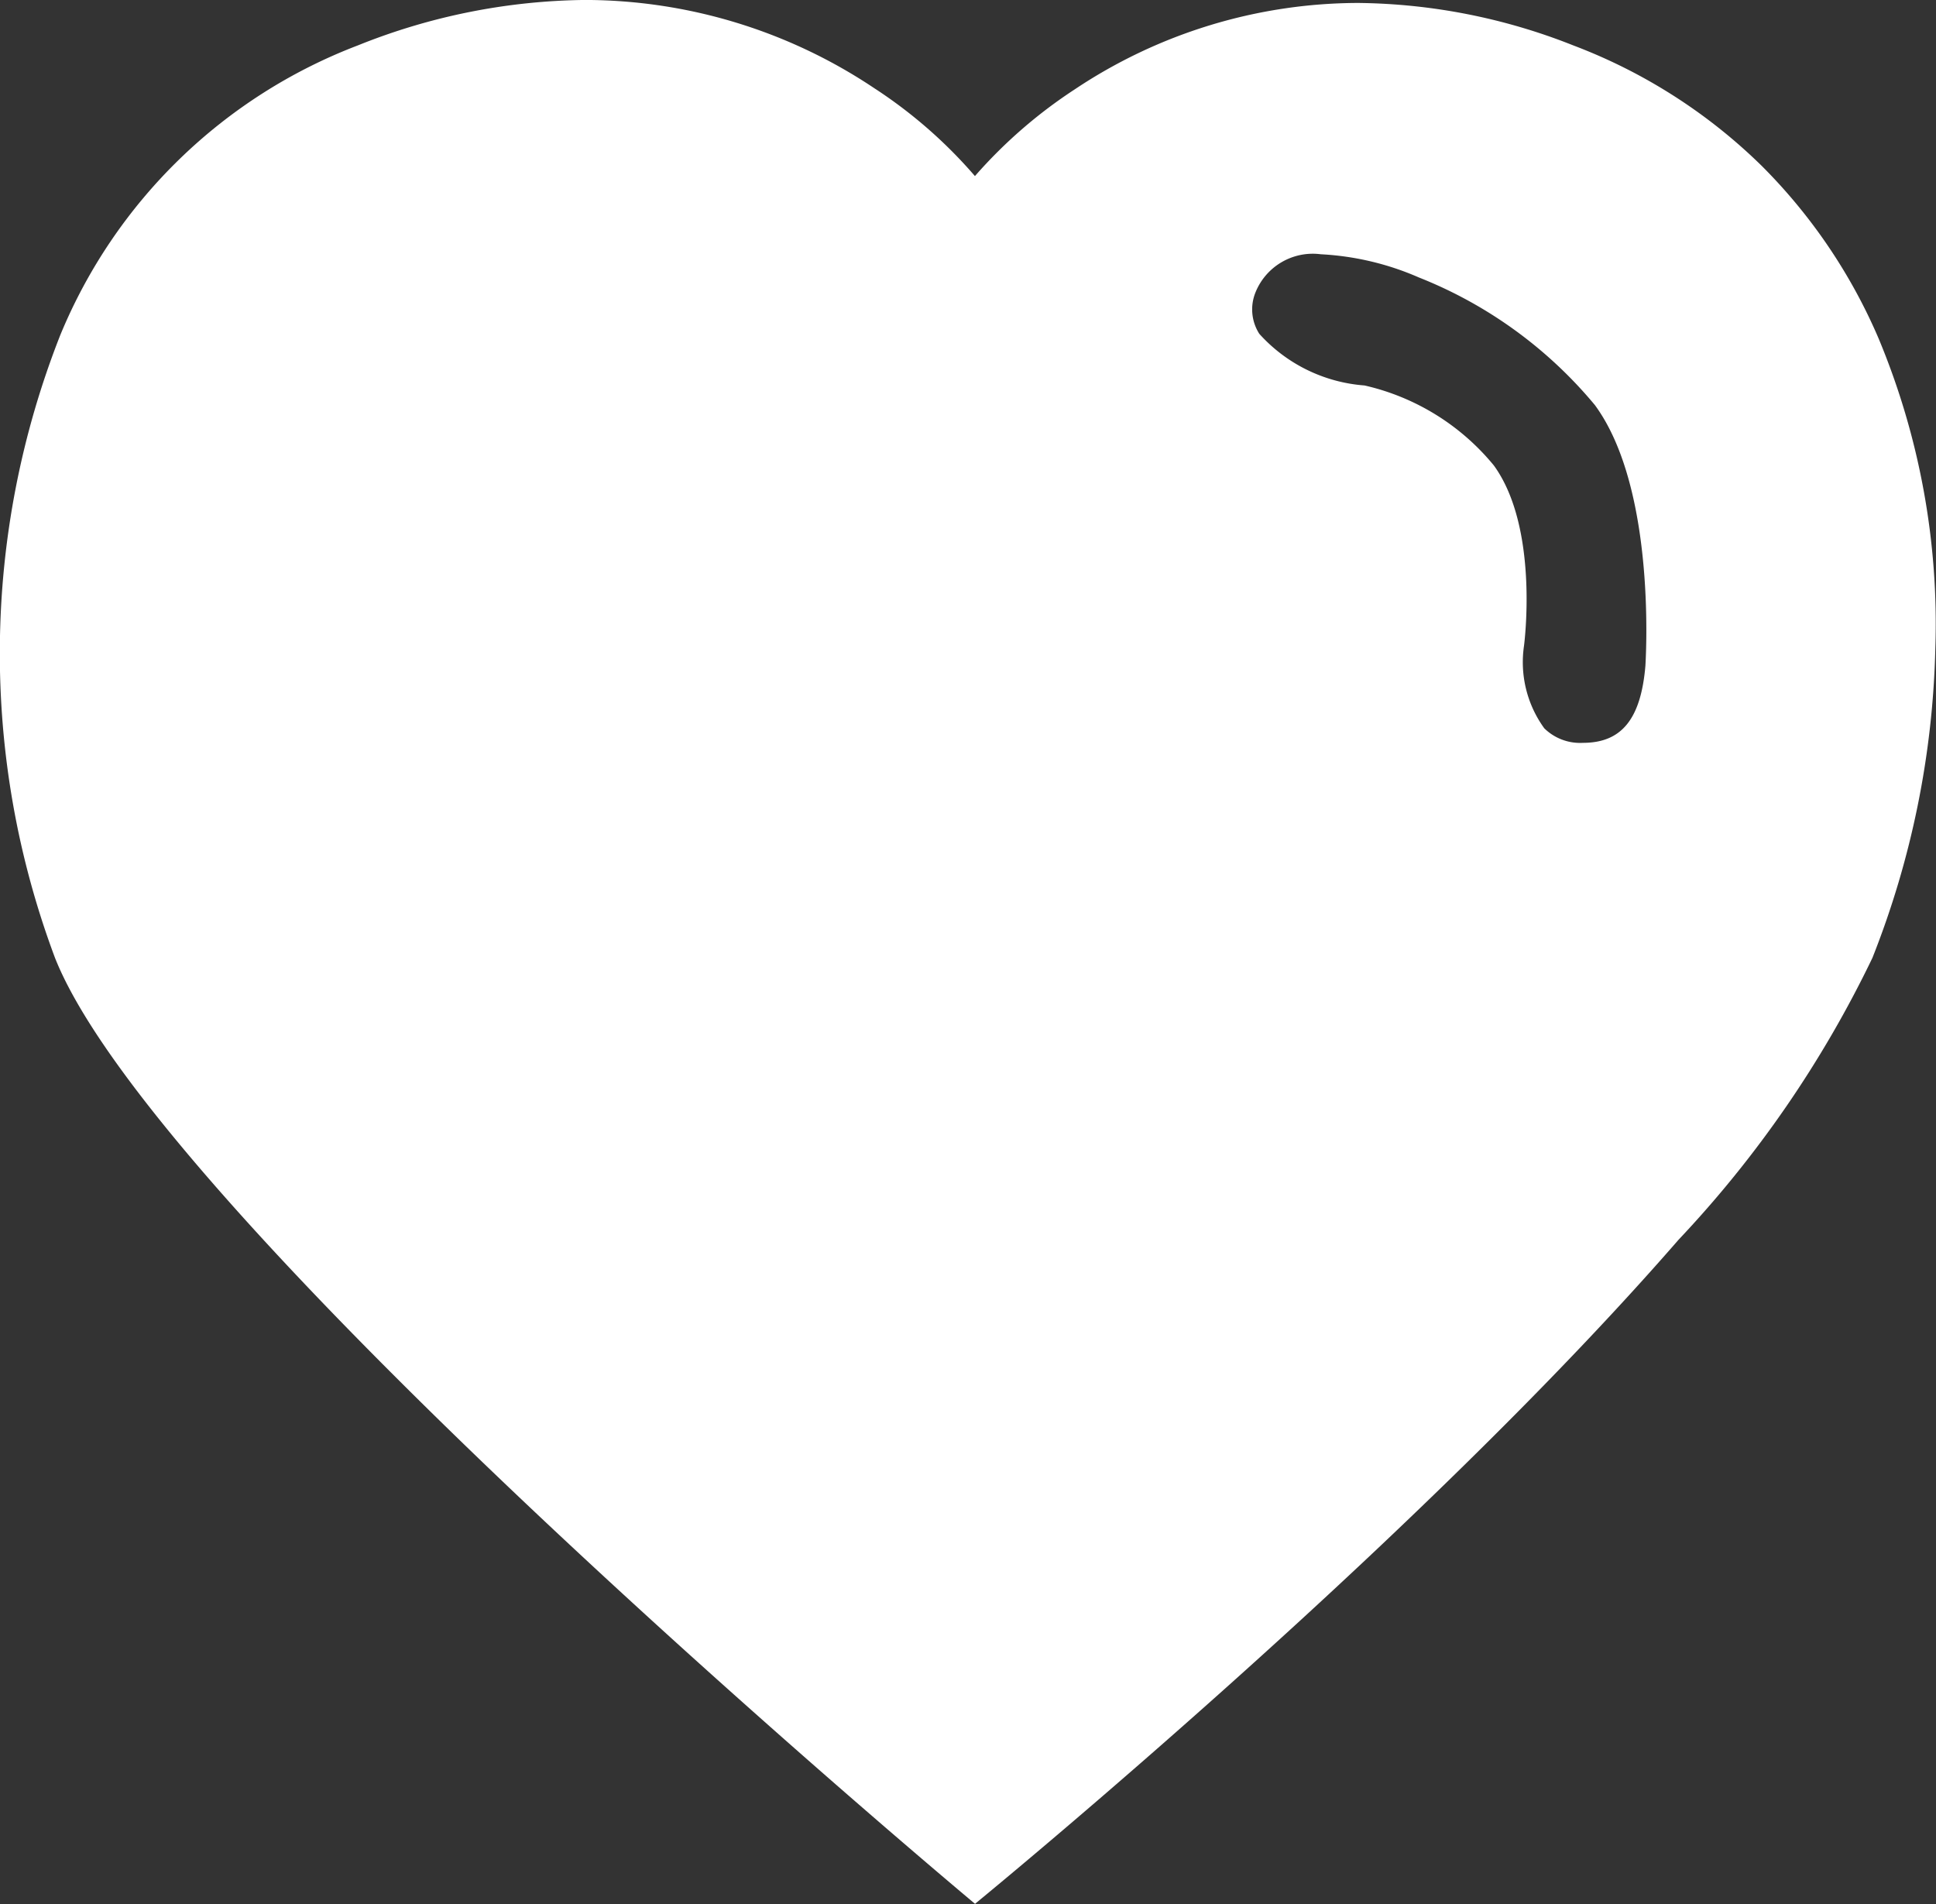 <svg xmlns="http://www.w3.org/2000/svg" width="49.23" height="48.422" viewBox="0 0 49.23 48.422">
  <rect x="0" y="0" width="49.23" height="48.422" fill="#333333" stroke="none"/>
  <g id="shortlisticon" transform="translate(-1422.008 -76.893)">
    <path id="Exclusion_1" data-name="Exclusion 1" d="M664.8-147.321h0c-.214-.179-5.295-4.432-10.7-9.5-5.033-4.718-11.321-11.075-12.7-14.563a22.077,22.077,0,0,1,.138-15.845,13.318,13.318,0,0,1,7.566-7.36,15.88,15.88,0,0,1,5.771-1.155,13.255,13.255,0,0,1,7.354,2.241,12.063,12.063,0,0,1,2.567,2.241l0-.006a12.3,12.3,0,0,1,2.532-2.2,13.018,13.018,0,0,1,7.206-2.2,15.207,15.207,0,0,1,5.475,1.08,13.826,13.826,0,0,1,4.791,3.063,13.981,13.981,0,0,1,2.969,4.382,18.836,18.836,0,0,1,1.446,7.886,22.784,22.784,0,0,1-1.6,7.875,28.275,28.275,0,0,1-4.931,7.17c-2.027,2.331-4.616,4.986-7.694,7.892-5.207,4.915-10.15,8.959-10.2,9Zm8.793-41.955a1.571,1.571,0,0,0-1.669.978,1.151,1.151,0,0,0,.1,1.044,4,4,0,0,0,2.675,1.314,5.963,5.963,0,0,1,3.29,2.035c1.161,1.6.77,4.56.766,4.59a2.862,2.862,0,0,0,.516,2.094,1.3,1.3,0,0,0,.983.37c.984,0,1.475-.606,1.589-1.965,0-.044.305-4.465-1.285-6.625a11.154,11.154,0,0,0-4.477-3.246A7.116,7.116,0,0,0,673.6-189.276Z" transform="translate(782.006 272.636)" fill="#fff"/>
  </g>
</svg>
